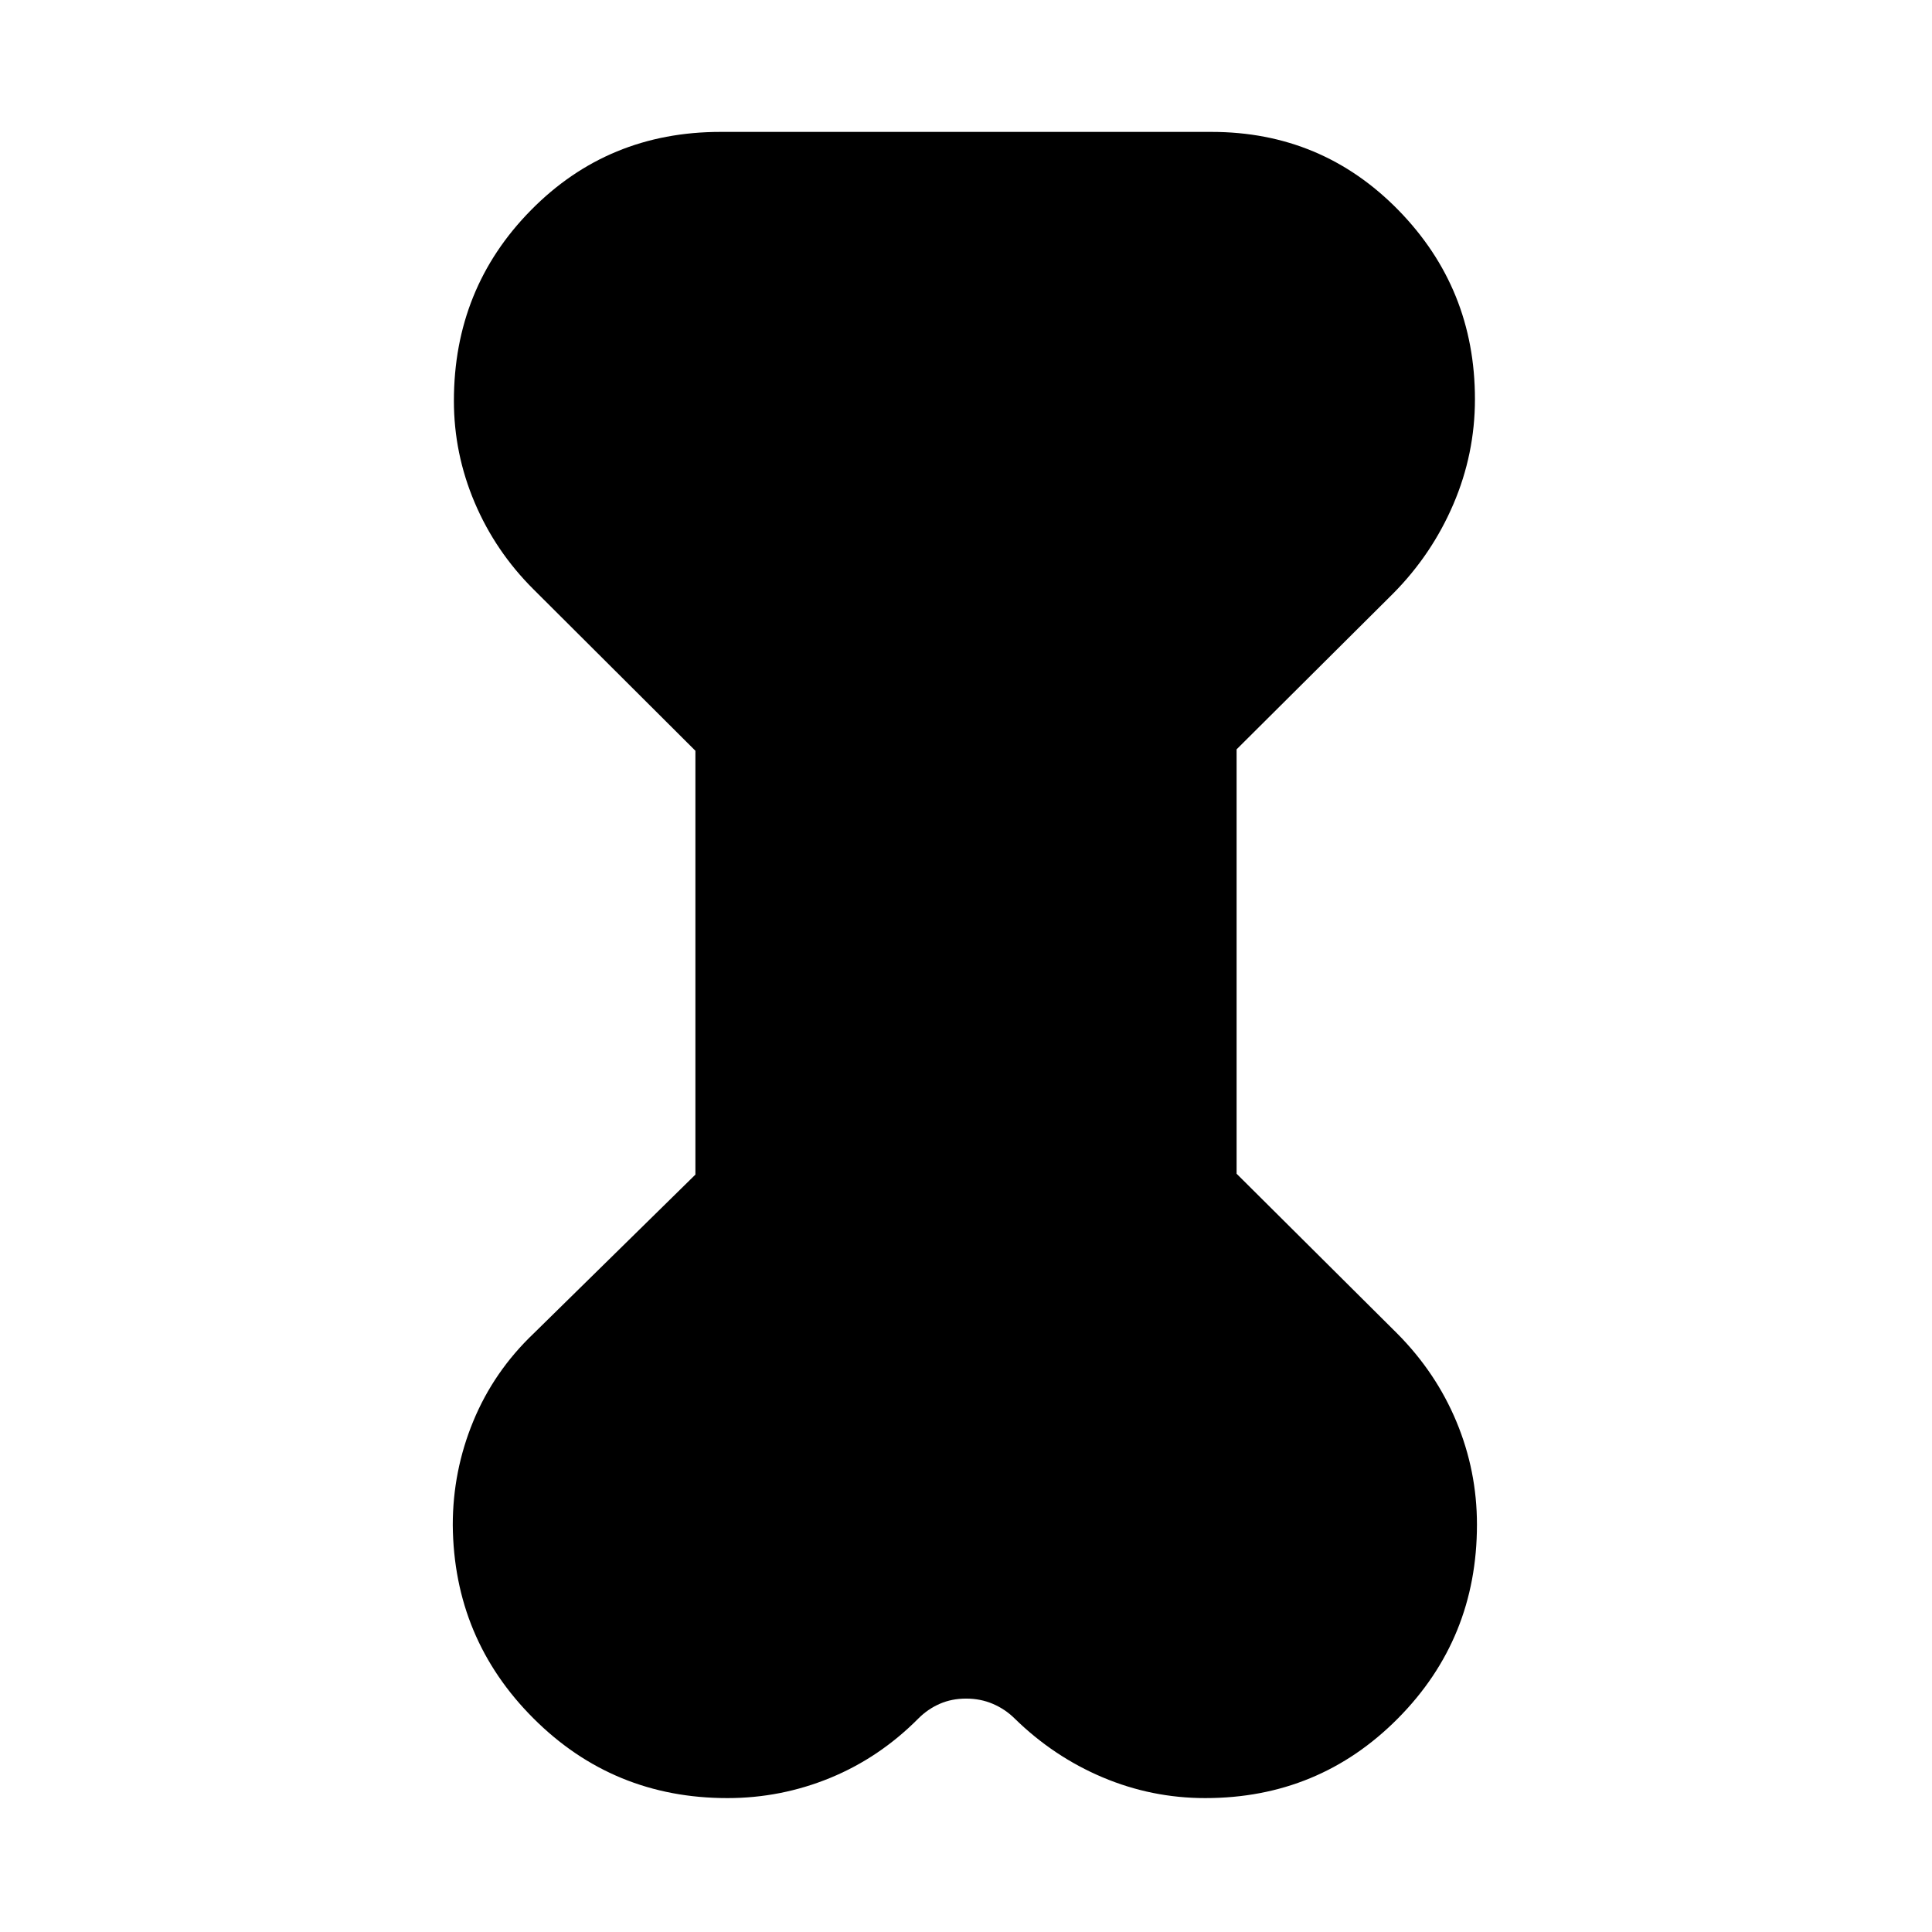 <svg xmlns="http://www.w3.org/2000/svg" height="24" viewBox="0 -960 960 960" width="24"><path d="m345.54-586.95-80.41-80.18q-18.97-18.87-29.28-43.18-10.31-24.31-10.31-50.51 0-55.91 38.31-94.77 38.3-38.87 94.15-38.87h244q54.82 0 92.86 38.88 38.03 38.87 38.03 93.91 0 27.2-10.72 52.21t-29.97 44.42l-77.74 77.38v210.88l79.74 79.33q19.31 19.41 29.5 43.87 10.19 24.47 10.19 51.15 0 56.71-39.27 96.3-39.28 39.59-95.74 39.59-26.57 0-50.98-10.31-24.41-10.31-43.77-29.28-4.67-4.61-10.78-7.23-6.1-2.62-13.28-2.62t-13.1 2.59q-5.93 2.59-10.6 7.26-19.33 19.47-43.79 29.53-24.47 10.06-51.15 10.06-56.71 0-96.33-39.59t-40.12-96.08q0-26.94 10.2-51.63 10.2-24.7 29.95-43.53l80.41-78.98v-210.6Z"/></svg>